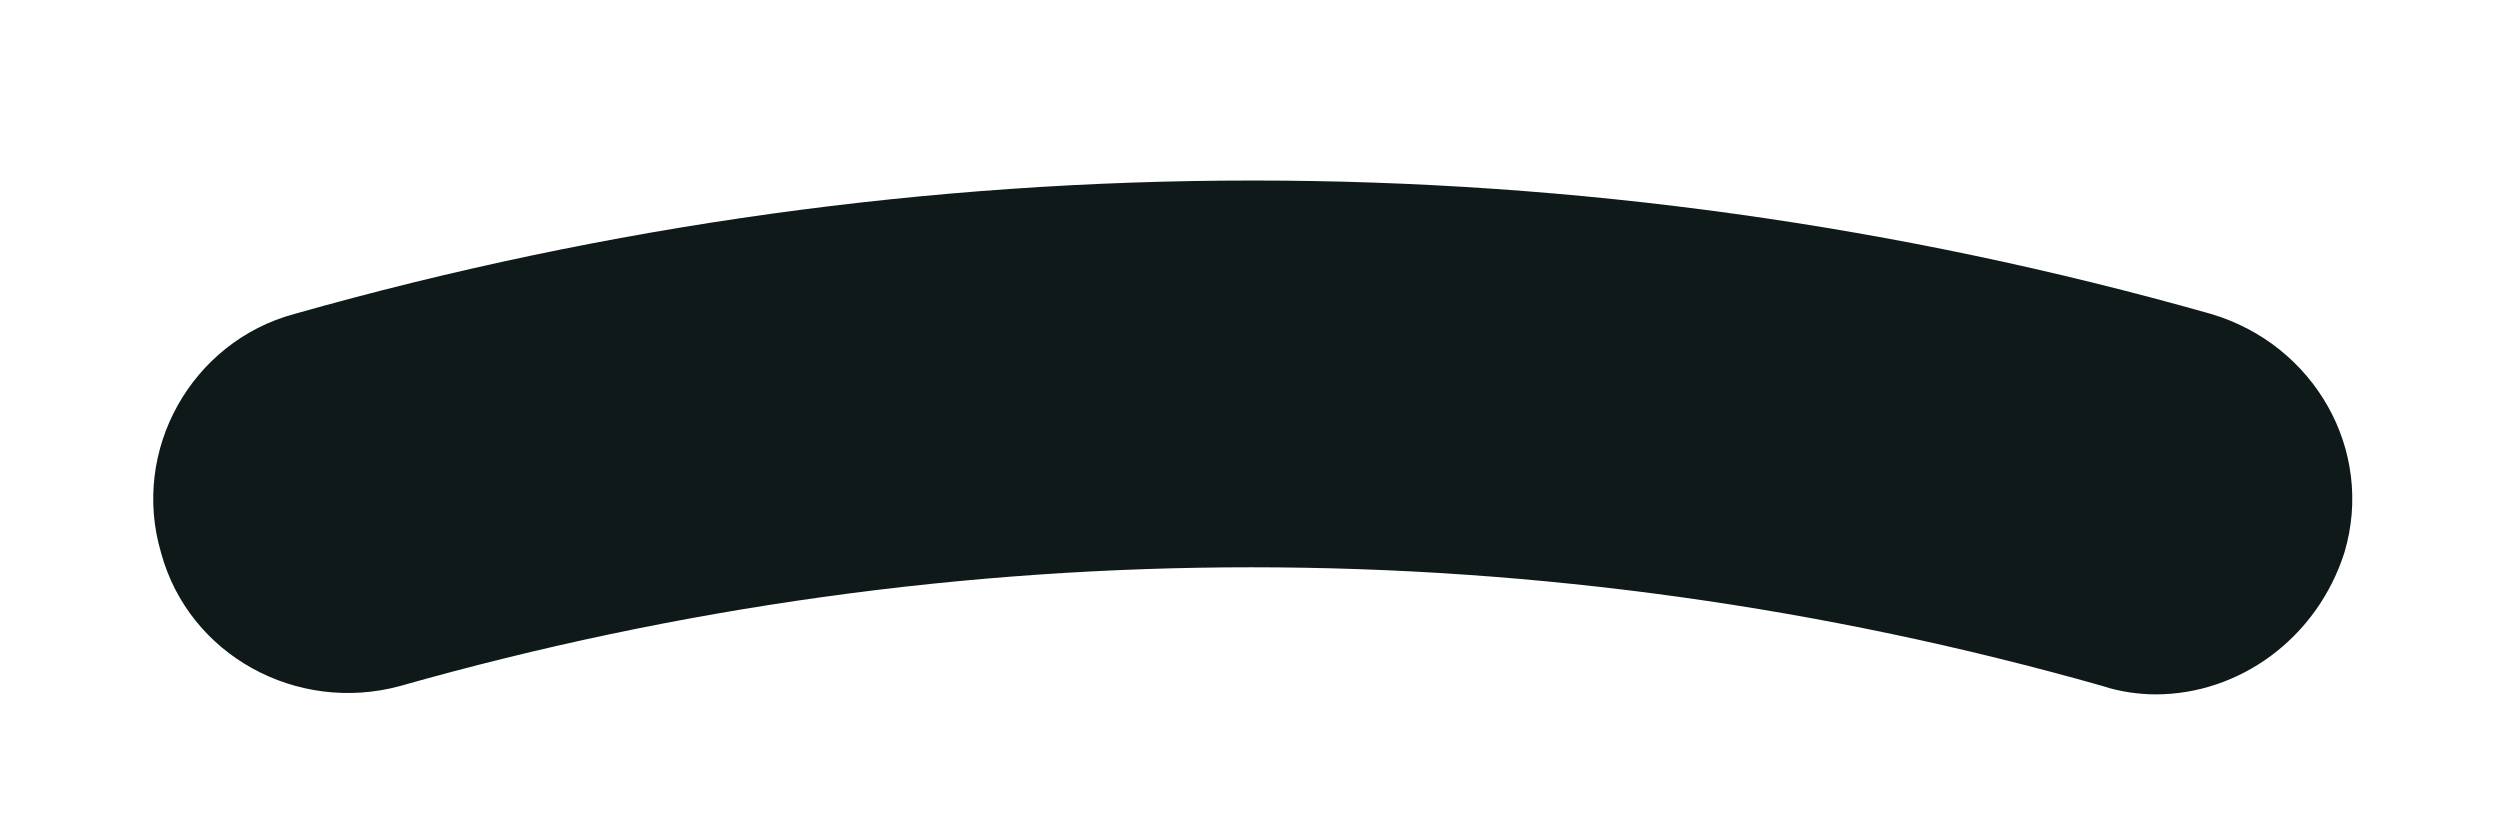 <?xml version="1.0" encoding="UTF-8" standalone="no"?><svg width='12' height='4' viewBox='0 0 12 4' fill='none' xmlns='http://www.w3.org/2000/svg'>
<path d='M10.347 3.333C10.267 3.333 10.173 3.32 10.093 3.293C7.413 2.533 4.6 2.533 1.92 3.293C1.427 3.427 0.907 3.147 0.773 2.653C0.627 2.16 0.92 1.64 1.413 1.507C4.427 0.653 7.6 0.653 10.613 1.507C11.107 1.653 11.4 2.16 11.253 2.653C11.12 3.067 10.747 3.333 10.347 3.333Z' fill='#0F191A'/>
</svg>
